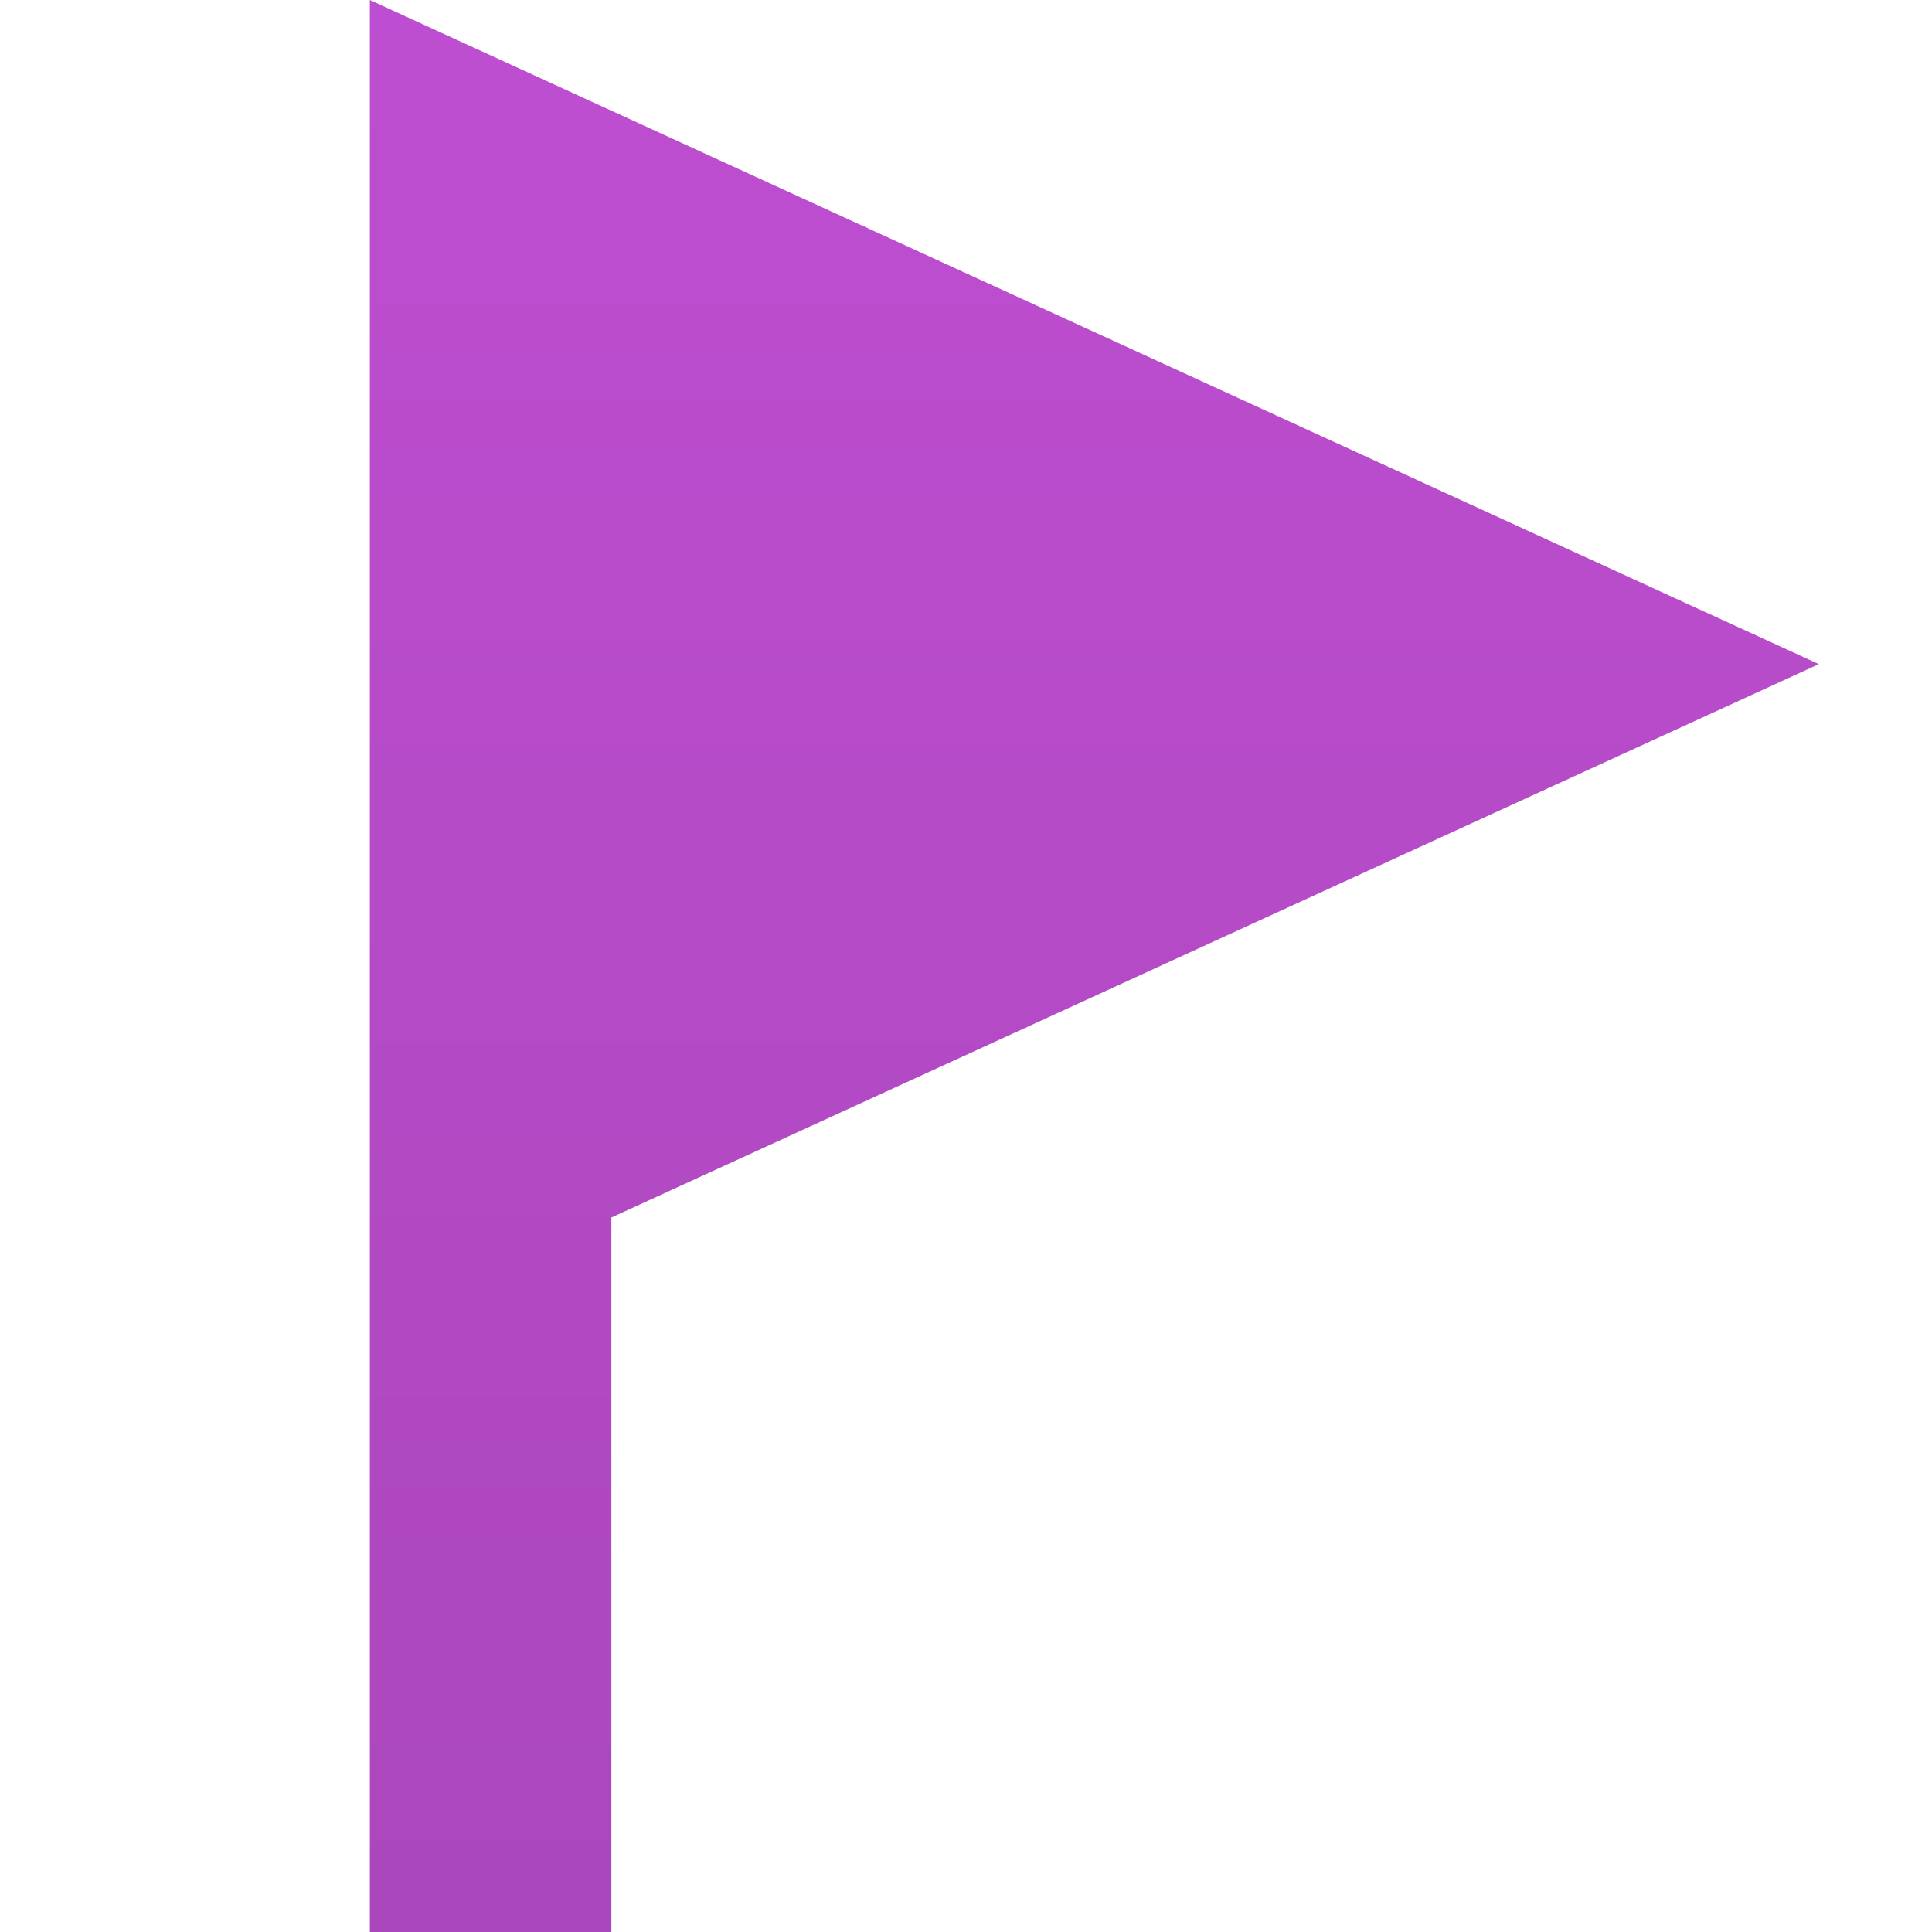 <svg xmlns="http://www.w3.org/2000/svg" xmlns:xlink="http://www.w3.org/1999/xlink" width="16" height="16" version="1.1" viewBox="0 0 16 16"><title>flags_pl</title><desc>Created with Sketch.</desc><defs><linearGradient id="linearGradient-1" x1="50%" x2="50%" y1="0%" y2="97.654%"><stop offset="0%" stop-color="#BE4ED1"/><stop offset="100%" stop-color="#AB47BC"/></linearGradient></defs><g id="最终稿2" fill="none" fill-rule="evenodd" stroke="none" stroke-width="1"><g id="flags" fill="url(#linearGradient-1)" transform="translate(-84, 0)"><path id="flags_pl" d="M89.063,10.083 L89.063,16.008 L87.063,16.008 L87.063,6.004 L87.063,-1.5339034e-16 L99.063,5.5 L89.063,10.083 Z"/></g></g></svg>
